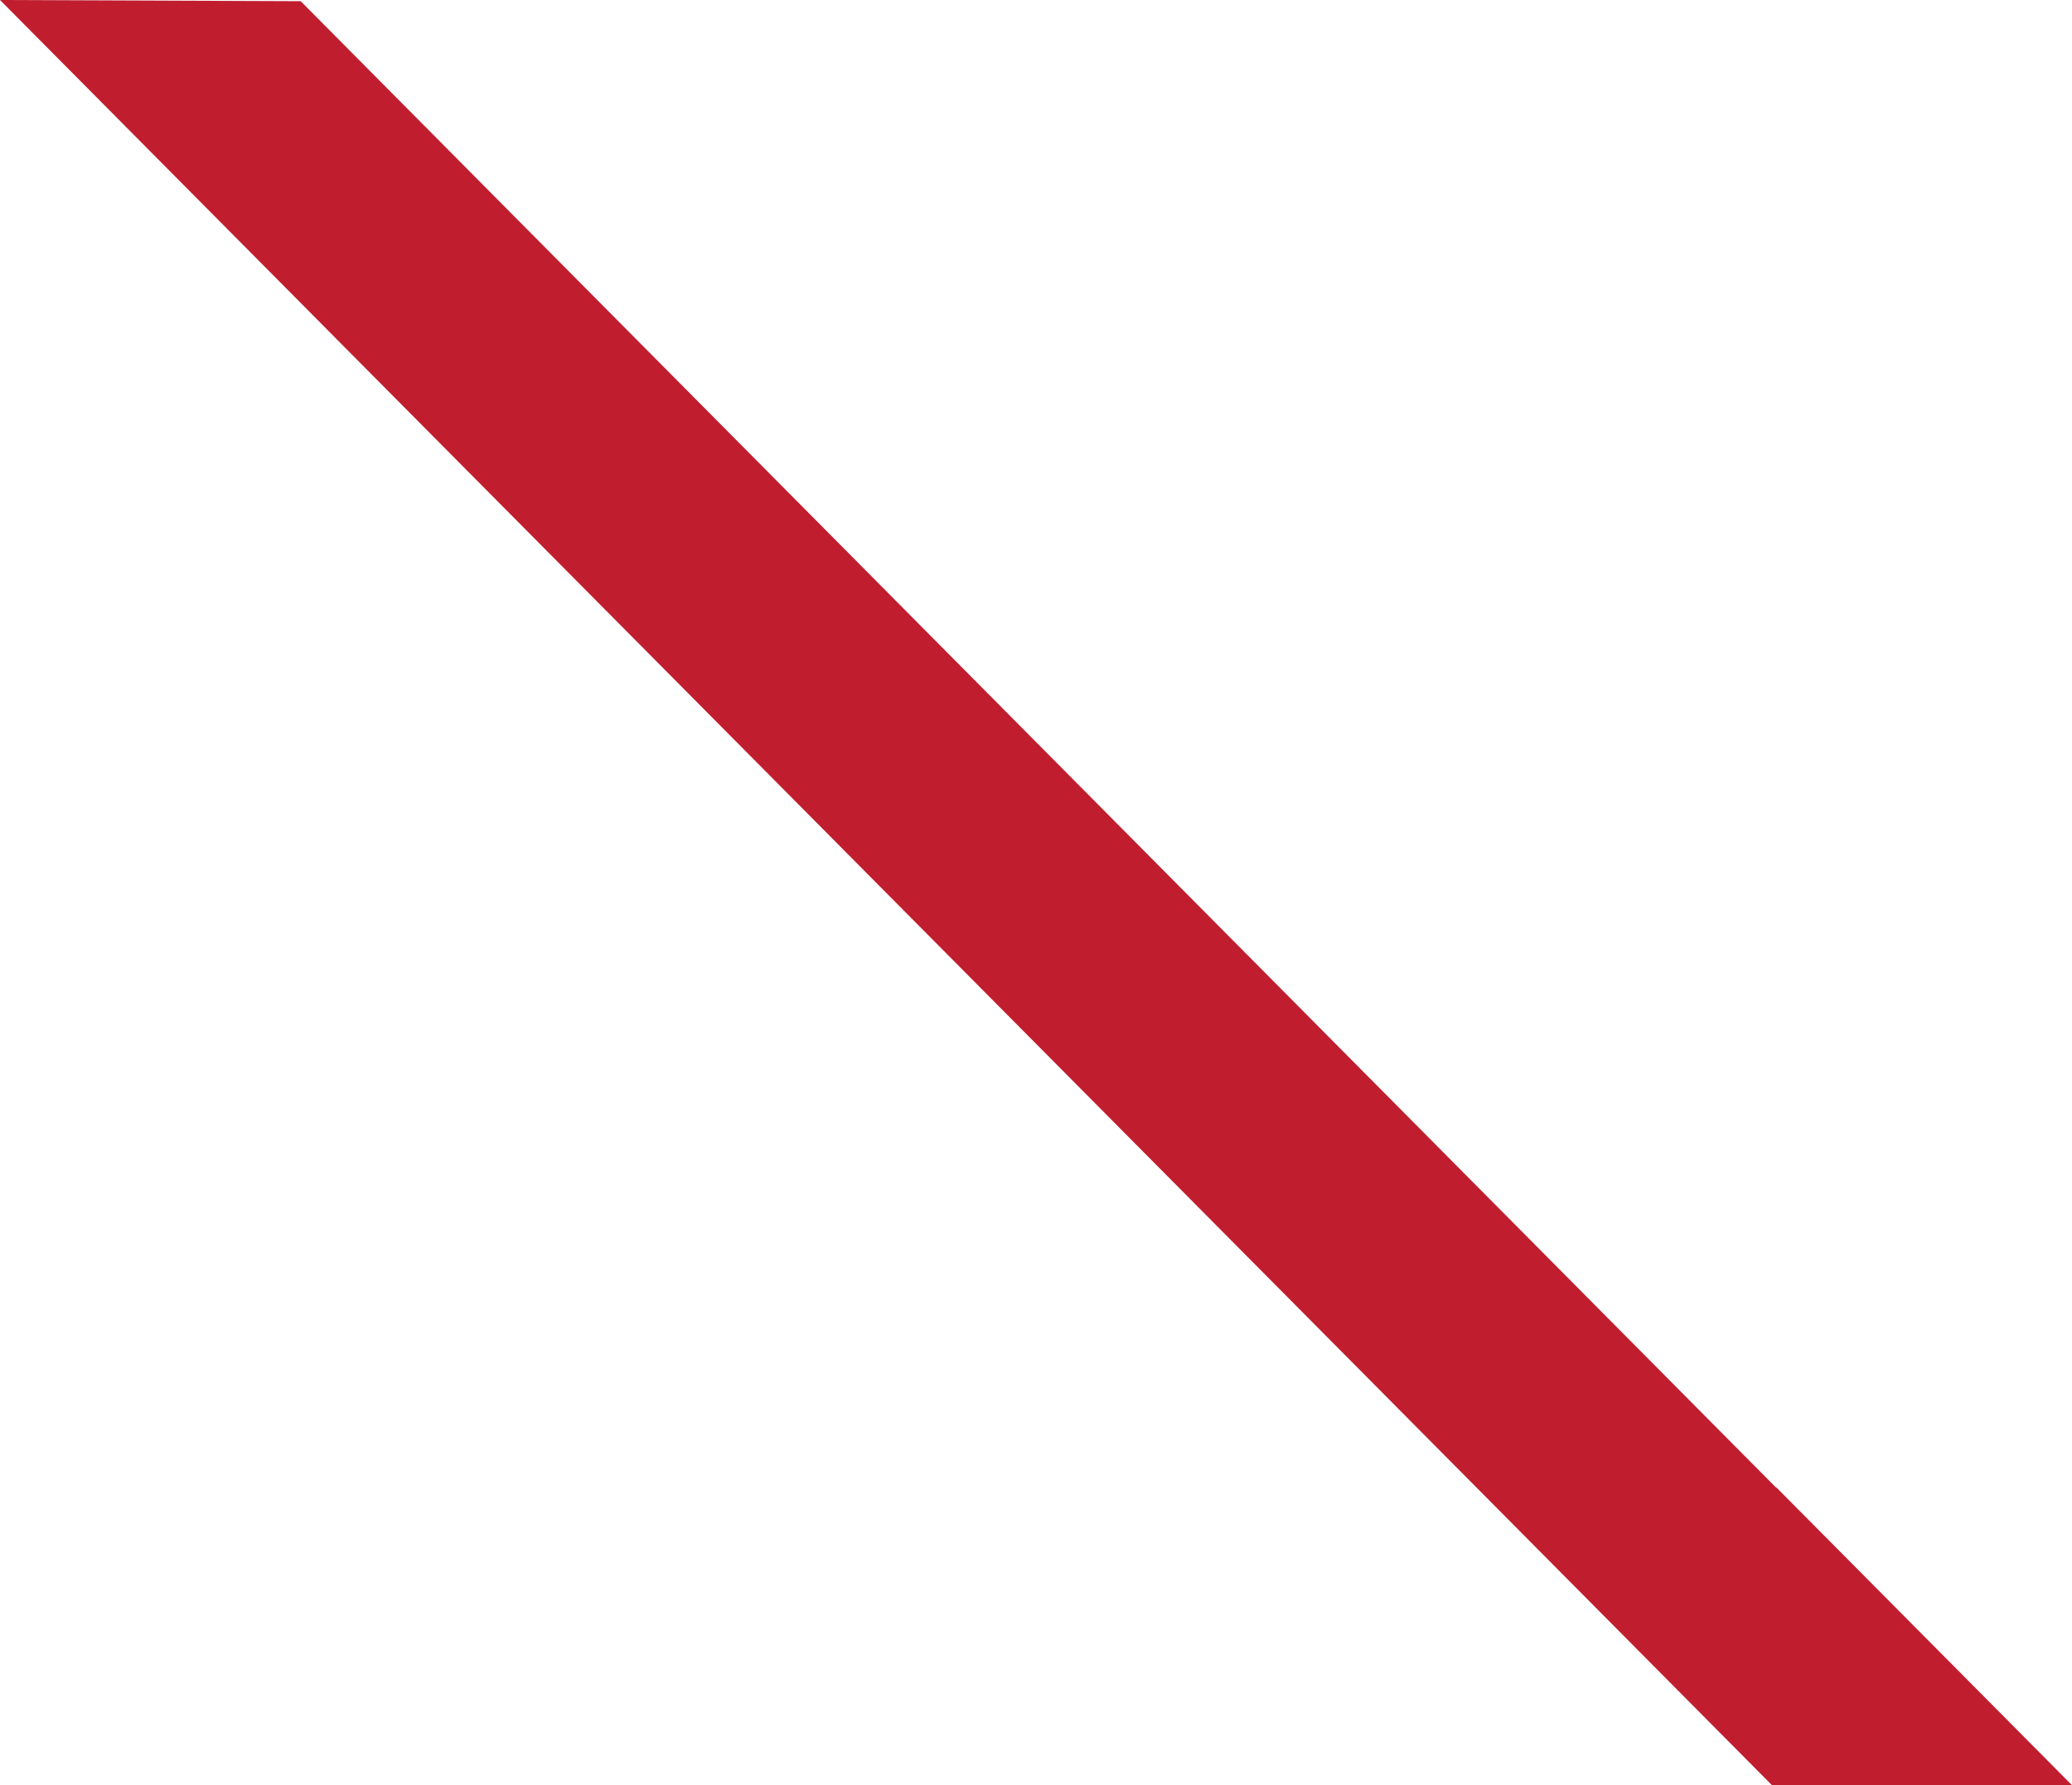 <svg xmlns="http://www.w3.org/2000/svg" viewBox="0 0 192.39 165.78"><defs><style>.cls-1{fill:#c01e2f;}</style></defs><title>stripe</title><g id="Layer_2" data-name="Layer 2"><g id="Layer_1-2" data-name="Layer 1"><polygon class="cls-1" points="192.39 165.78 164.93 138.12 164.89 138.12 27.92 0.11 0 0 164.53 165.78 192.39 165.78"/></g></g></svg>